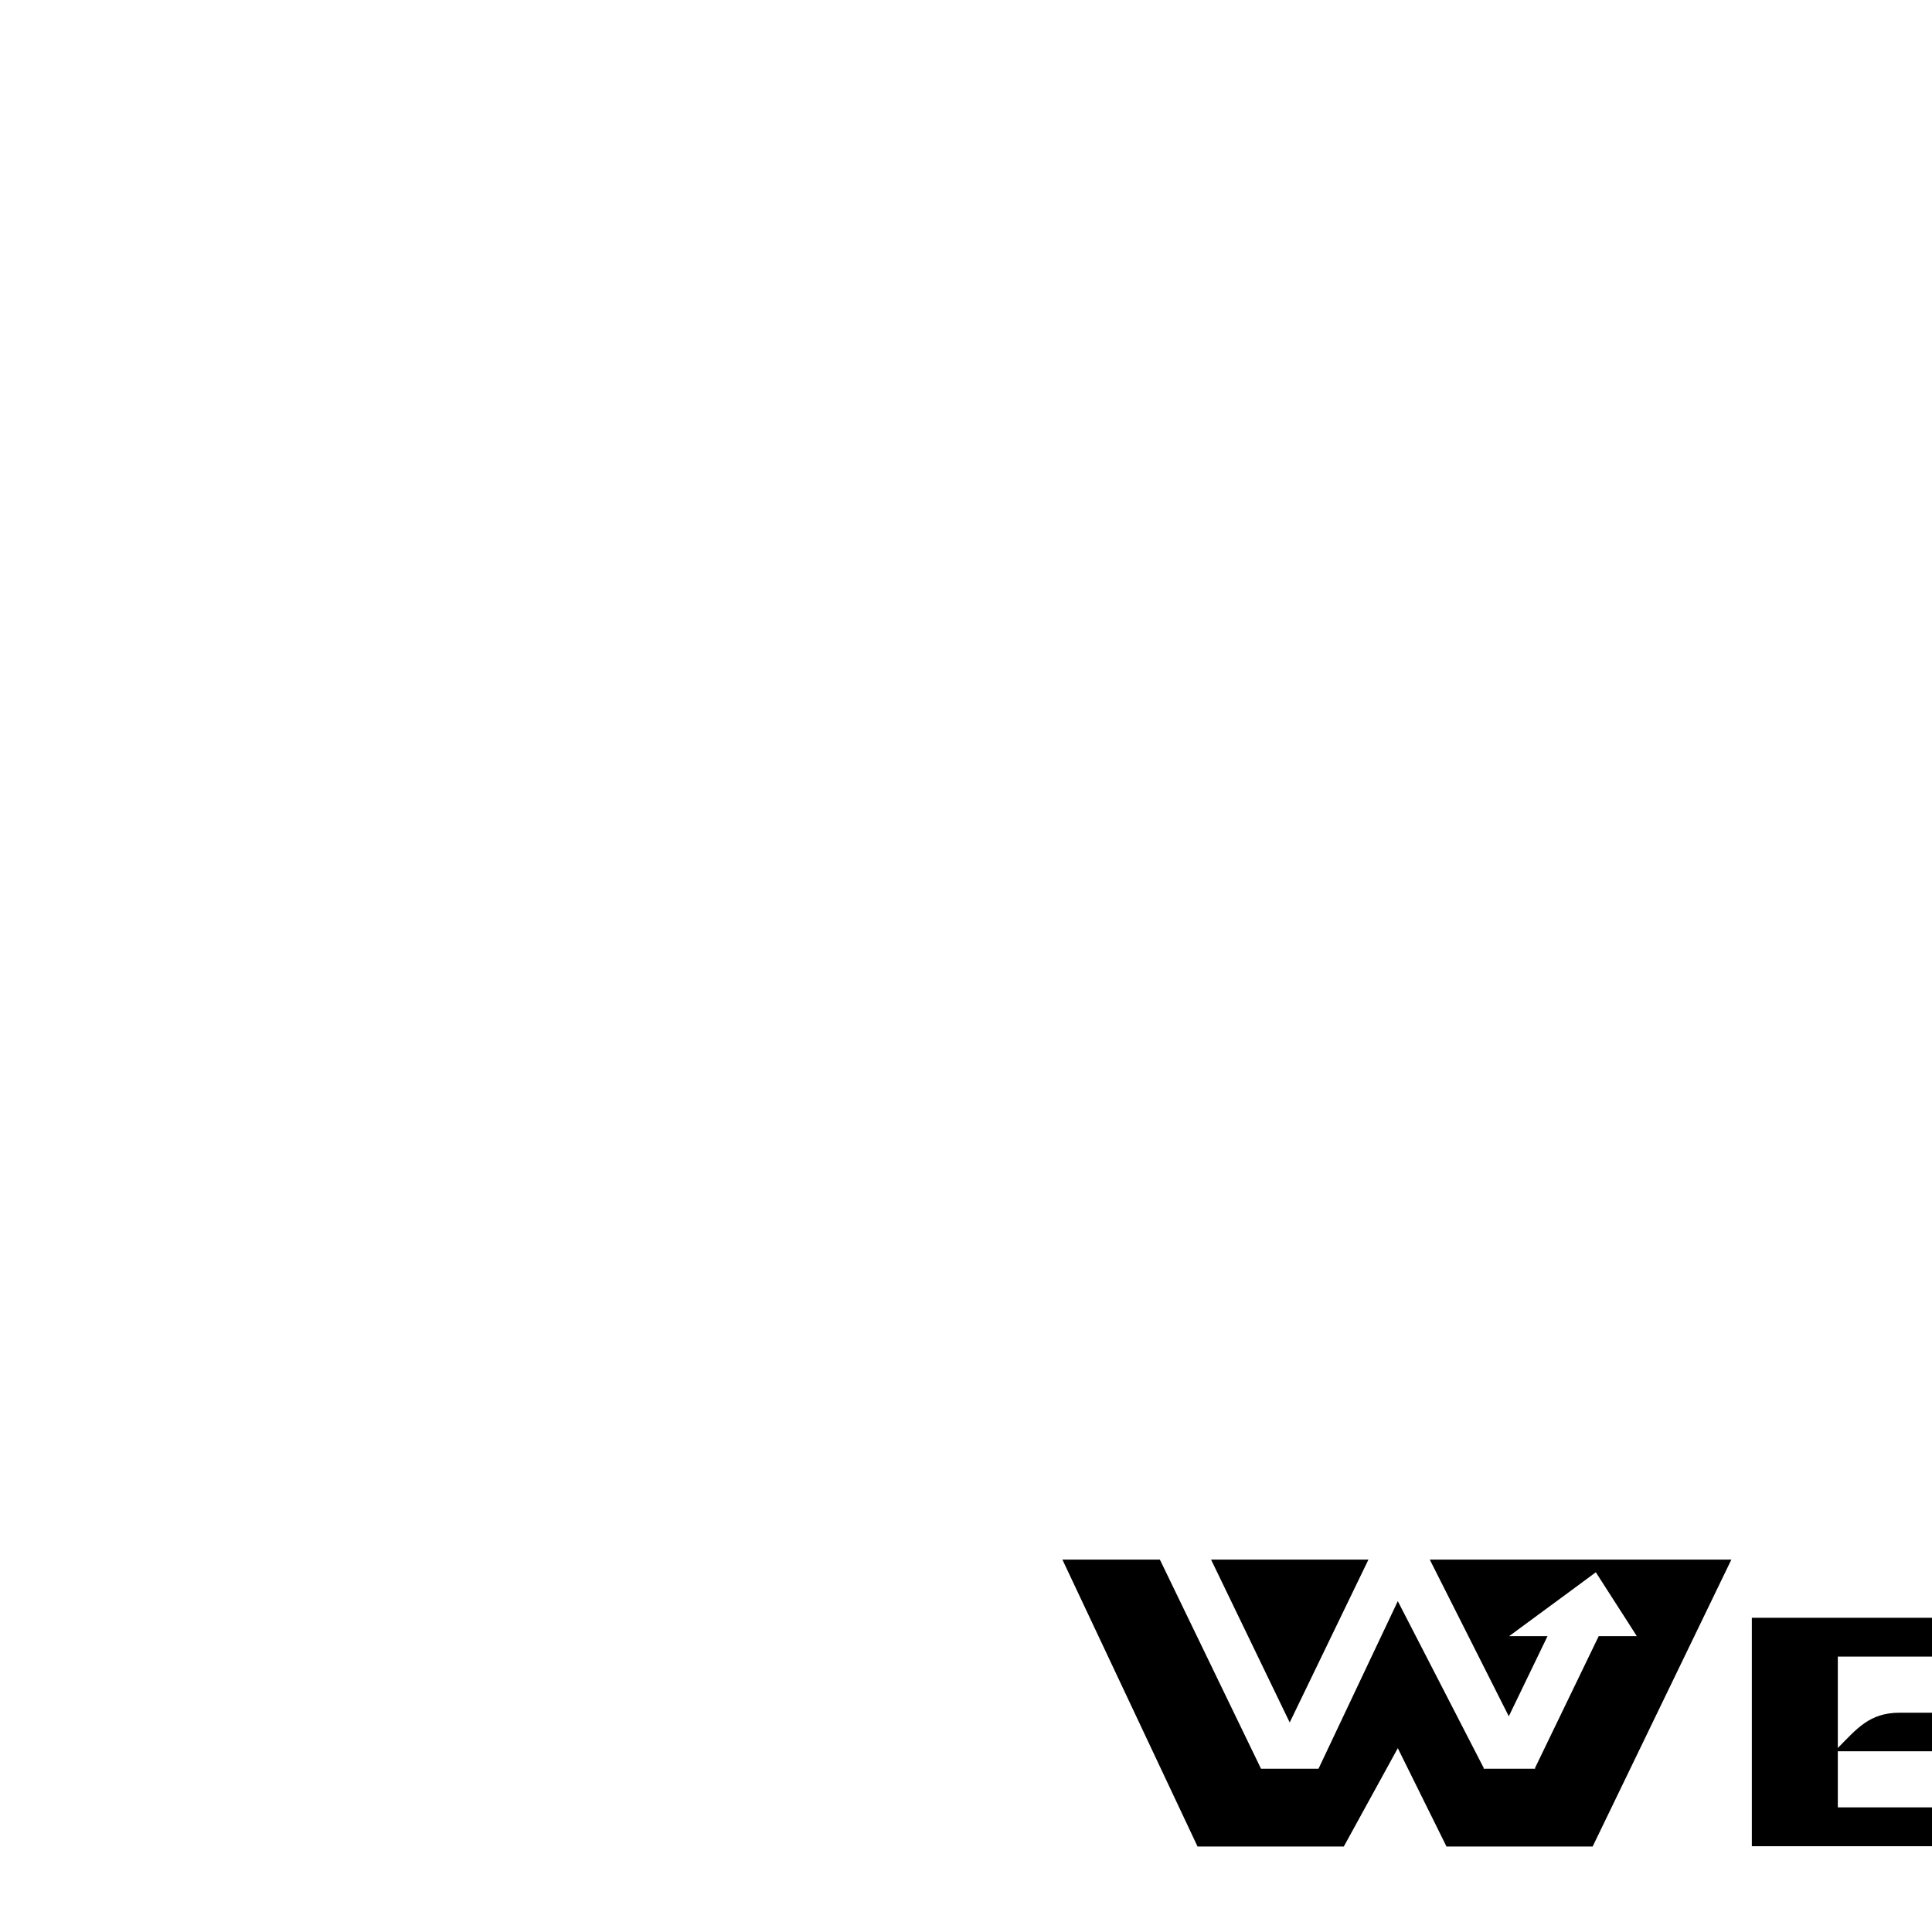 <svg id="_레이어_1" data-name="레이어_1" xmlns="http://www.w3.org/2000/svg" xmlns:xlink="http://www.w3.org/1999/xlink" version="1.1" viewBox="0 0 200 200">
<g>
    <g>
      <path class="st20" d="M178.09,203.67h.77l1.73,6.58h.06l1.73-6.58h.87l1.74,6.58h.05l1.73-6.58h.77l-2.12,7.75h-.81l-1.77-6.48h-.06l-1.77,6.48h-.81l-2.12-7.75Z"/>
      <path class="st21" d="M192.2,211.16c-.4-.25-.71-.6-.93-1.05-.22-.45-.33-.97-.33-1.56s.11-1.1.33-1.56c.22-.46.52-.82.91-1.07.39-.26.83-.39,1.33-.39.44,0,.85.1,1.23.31.37.21.67.53.9.96.23.43.34.96.34,1.59v.34h-4.54v-.63h3.8c0-.36-.07-.69-.22-.98-.15-.29-.35-.52-.62-.69s-.56-.25-.9-.25c-.36,0-.67.09-.95.28-.28.19-.49.44-.65.76-.15.32-.23.66-.23,1.04v.39c0,.45.08.85.24,1.19.16.34.38.6.67.78.29.18.63.27,1.02.27.25,0,.48-.04.68-.12.2-.08.36-.17.5-.29.13-.11.24-.24.31-.38h.78c-.09.27-.24.51-.44.73-.21.22-.47.39-.78.51s-.66.19-1.04.19c-.53,0-1.01-.13-1.41-.38Z"/>
      <path class="st22" d="M206.16,203.67h5.67v.68h-2.45v7.07h-.77v-7.07h-2.45v-.68Z"/>
      <path class="st18" d="M215.75,205.61h.71v.9h.05c.12-.3.32-.54.6-.72.29-.18.61-.27.96-.27.14,0,.27,0,.38.02v.73s-.09-.02-.18-.03c-.09-.01-.17-.02-.26-.02-.29,0-.55.06-.79.19-.23.13-.42.3-.56.52s-.2.47-.2.75v3.73h-.73v-5.81Z"/>
      <path class="st17" d="M225.26,208.65l-.61.04c-.51.04-.89.15-1.14.34-.25.19-.38.45-.38.79,0,.22.06.41.17.57.11.16.27.28.47.37.2.08.42.13.67.13.34,0,.64-.08.9-.23.26-.15.46-.36.6-.61.14-.26.21-.54.21-.85v-1.78c0-.26-.05-.48-.16-.67-.11-.19-.27-.33-.48-.43-.21-.1-.47-.15-.77-.15-.37,0-.68.08-.93.23-.25.16-.41.37-.48.63h-.76c.04-.3.16-.57.36-.8.2-.23.46-.4.78-.53.32-.12.68-.19,1.07-.19.35,0,.68.06.99.17s.57.32.79.61.32.69.32,1.18v3.93h-.72v-.9h-.04c-.09.18-.21.34-.37.5-.16.16-.36.28-.6.38-.24.1-.52.15-.82.15-.36,0-.68-.07-.97-.21s-.52-.34-.69-.61c-.17-.27-.26-.58-.26-.94,0-.57.19-.98.57-1.25.38-.27.91-.42,1.57-.47.16-.01.52-.04,1.07-.07l.62-.03v.6s-.37.03-.97.07Z"/>
      <path class="st19" d="M232.61,211.16c-.36-.25-.65-.6-.85-1.06-.2-.46-.31-.98-.31-1.57s.1-1.12.31-1.58c.2-.45.49-.81.85-1.05.37-.25.79-.37,1.26-.37.33,0,.61.06.85.17.23.12.42.25.55.41.13.16.25.35.37.57h.05v-3.01h.74v7.75h-.72v-1.05h-.07c-.12.22-.24.42-.37.57-.13.16-.31.3-.55.42-.23.12-.52.18-.85.18-.47,0-.89-.13-1.25-.38ZM234.89,210.58c.27-.2.47-.48.6-.84.14-.36.21-.76.21-1.23s-.07-.86-.2-1.21-.33-.62-.6-.82c-.26-.2-.58-.29-.95-.29s-.68.1-.95.3c-.26.2-.47.48-.61.83-.14.35-.21.75-.21,1.2s.07.85.21,1.21c.14.36.34.64.61.85.26.21.58.31.95.31s.68-.1.94-.3Z"/>
      <path class="st16" d="M242.37,211.16c-.4-.25-.71-.6-.93-1.05-.22-.45-.33-.97-.33-1.56s.11-1.1.33-1.56c.22-.46.52-.82.91-1.07.39-.26.83-.39,1.33-.39.44,0,.85.1,1.23.31.37.21.67.53.9.96.23.43.34.96.34,1.59v.34h-4.54v-.63h3.8c0-.36-.07-.69-.22-.98-.15-.29-.35-.52-.62-.69s-.56-.25-.9-.25c-.36,0-.67.09-.95.28-.28.19-.49.44-.65.76-.15.32-.23.66-.23,1.04v.39c0,.45.08.85.24,1.19.16.34.38.6.67.78.29.18.63.27,1.02.27.25,0,.48-.04.68-.12.2-.08.36-.17.5-.29.13-.11.24-.24.31-.38h.78c-.09.27-.24.51-.44.73-.21.22-.47.39-.78.51s-.66.19-1.04.19c-.53,0-1.01-.13-1.41-.38Z"/>
      <path class="st15" d="M250.94,213.55h-.62l.59-2.77h.81l-.79,2.77Z"/>
      <path class="st14" d="M262.06,203.67h.77l1.73,6.58h.06l1.73-6.58h.87l1.74,6.58h.05l1.73-6.58h.77l-2.12,7.75h-.81l-1.77-6.48h-.06l-1.77,6.48h-.81l-2.12-7.75Z"/>
      <path class="st5" d="M275.9,203.67h4.54v.68h-3.78v2.85h3.54v.67h-3.54v2.86h3.85v.68h-4.61v-7.75Z"/>
      <path class="st8" d="M285.34,203.67h4.54v.68h-3.78v2.85h3.54v.67h-3.54v2.86h3.85v.68h-4.61v-7.75Z"/>
      <path class="st7" d="M294.32,203.67h5.67v.68h-2.45v7.07h-.77v-7.07h-2.45v-.68Z"/>
      <path class="st10" d="M310.31,209.64c-.29.6-.69,1.07-1.19,1.4s-1.09.49-1.74.49-1.23-.16-1.74-.49c-.51-.33-.91-.79-1.19-1.4s-.43-1.3-.43-2.09.14-1.5.43-2.1c.29-.6.68-1.06,1.19-1.39.51-.33,1.09-.49,1.74-.49s1.23.16,1.74.49c.51.33.91.79,1.19,1.39.29.6.43,1.3.43,2.1s-.14,1.49-.43,2.09ZM309.66,205.8c-.23-.49-.54-.87-.93-1.13s-.85-.39-1.35-.39-.95.13-1.35.39-.71.63-.94,1.13c-.23.49-.34,1.07-.34,1.75s.11,1.25.34,1.75c.23.49.54.87.94,1.13.4.26.85.39,1.35.39s.96-.13,1.35-.39.71-.63.93-1.13c.23-.49.34-1.08.34-1.75s-.11-1.26-.34-1.75Z"/>
      <path class="st9" d="M321.49,209.64c-.29.6-.69,1.07-1.19,1.4s-1.09.49-1.74.49-1.23-.16-1.74-.49c-.51-.33-.91-.79-1.19-1.4s-.43-1.3-.43-2.09.14-1.5.43-2.1c.29-.6.68-1.06,1.19-1.39.51-.33,1.09-.49,1.74-.49s1.23.16,1.74.49c.51.33.91.79,1.19,1.39.29.6.43,1.3.43,2.1s-.14,1.49-.43,2.09ZM320.84,205.8c-.23-.49-.54-.87-.93-1.13s-.85-.39-1.35-.39-.95.13-1.35.39-.71.63-.94,1.13c-.23.49-.34,1.07-.34,1.75s.11,1.25.34,1.75c.23.49.54.87.94,1.13.4.26.85.39,1.35.39s.96-.13,1.35-.39.71-.63.93-1.13c.23-.49.34-1.08.34-1.75s-.11-1.26-.34-1.75Z"/>
    </g>
    <g>
      <path class="st2" d="M212.13,171.49c3.23,0,4.58-1.92,6.68-4.02h-37.46v23.65h37.46c-2.08-2.08-3.44-4.02-6.68-4.02h-21.88v-5.81h23.59v-3.99h-17.19c-3.14,0-4.43,1.67-6.4,3.65v-9.46h21.88Z"/>
      <path class="st1" d="M253,187.09h-21.88v-5.81h23.59v-3.99h-17.19c-3.14,0-4.43,1.67-6.4,3.65v-9.46h21.88c3.23,0,4.58-1.92,6.68-4.02h-37.46v23.65h37.46c-2.08-2.08-3.44-4.02-6.68-4.02Z"/>
      <path class="st4" d="M284.86,167.49h-17.63c-.16-.01-.31,0-.45,0h-.99c-3.23,0-4.57,1.84-6.68,3.94h16.85v19.72h8.91v-19.71h10.17c3.23,0,4.57-1.84,6.68-3.94h-16.85Z"/>
      <path class="st3" d="M331.93,167.46h-19.27c-6.48,0-11.8,5.3-11.8,11.8s5.3,11.8,11.8,11.8h19.27c6.48,0,11.8-5.3,11.8-11.8s-5.32-11.8-11.8-11.8ZM330.3,186.73c-.56.25-1.18.42-1.86.42h-12.31c-.65,0-1.27-.17-1.83-.42-2.65-1.07-4.54-4.03-4.54-7.47s1.89-6.39,4.54-7.47c.56-.25,1.18-.42,1.83-.42h12.31c.68,0,1.3.17,1.86.42,2.62,1.07,4.54,4.03,4.54,7.47s-1.92,6.39-4.54,7.47Z"/>
      <path class="st6" d="M378.22,167.46h-19.27c-6.51,0-11.8,5.3-11.8,11.8s5.3,11.8,11.8,11.8h19.27c6.48,0,11.8-5.3,11.8-11.8s-5.32-11.8-11.8-11.8ZM376.58,186.73c-.56.25-1.21.42-1.86.42h-12.31c-.65,0-1.3-.17-1.83-.42-2.65-1.07-4.54-4.03-4.54-7.47s1.89-6.39,4.54-7.47c.54-.25,1.18-.42,1.83-.42h12.31c.68,0,1.3.17,1.86.42,2.62,1.07,4.54,4.03,4.54,7.47s-1.92,6.39-4.54,7.47Z"/>
      <polygon class="st11" points="171.91 161.45 169.33 161.45 164.03 161.45 160.36 161.45 154.13 161.45 151.13 161.45 151.12 161.45 148.01 161.45 156.19 177.67 160.2 169.37 156.23 169.37 160.36 166.33 162.4 164.83 165.2 162.76 167.19 165.86 167.78 166.78 168.29 167.57 169.42 169.34 169.44 169.37 169.38 169.37 167.42 169.37 165.5 169.37 158.9 183.03 158.93 183.1 158.86 183.1 158.08 183.1 153.64 183.1 153.57 183.1 153.6 183.03 144.7 165.75 136.49 183.1 135.91 183.1 135.83 183.1 135.11 183.1 132.43 183.1 131.2 183.1 130.54 183.1 120.07 161.45 113.27 161.45 109.98 161.45 123.97 191.15 139.11 191.15 144.7 180.97 149.74 191.15 164.87 191.15 179.23 161.45 176.21 161.45 171.91 161.45"/>
      <polygon class="st12" points="141.66 161.45 125.37 161.45 133.51 178.31 141.66 161.45"/>
    </g>
  </g>
  </svg>